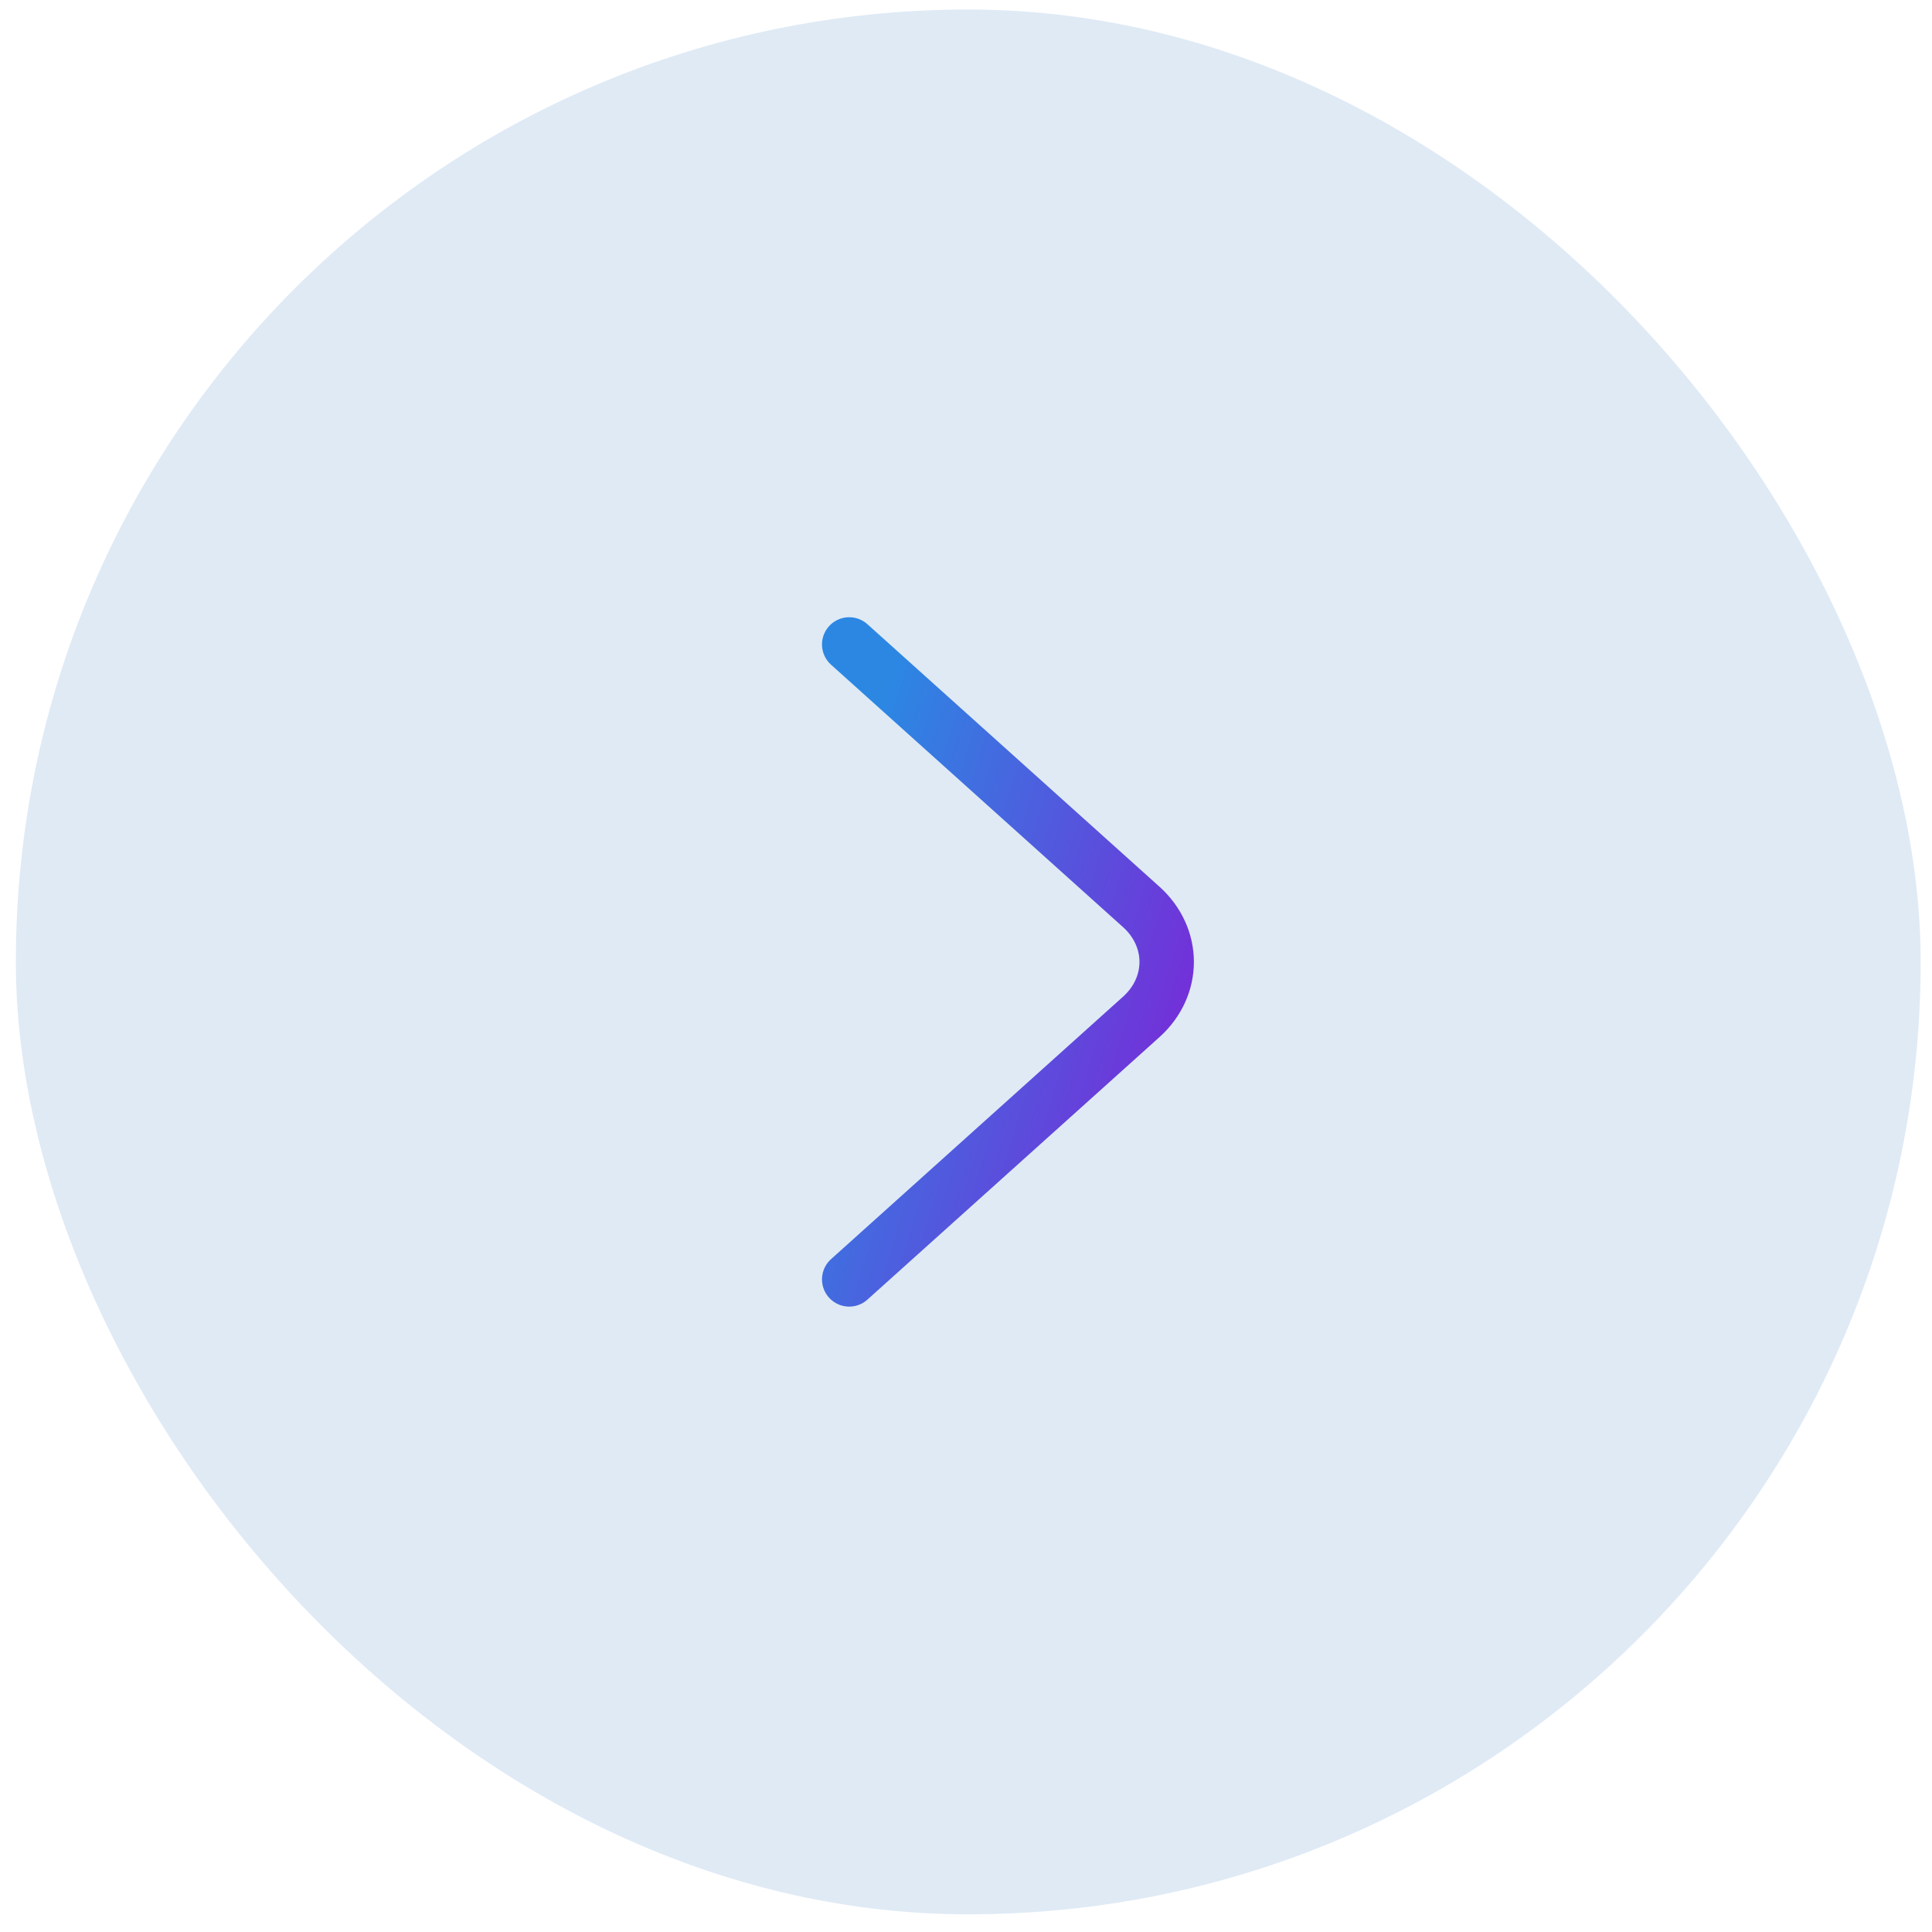 <svg width="71" height="71" viewBox="0 0 71 71" fill="none" xmlns="http://www.w3.org/2000/svg">
<g clip-path="url(#clip0_1_401)">
<rect x="0.583" y="0.35" width="70" height="70" rx="35" fill="#DFEAF5"/>
<path d="M31.208 23.683L41.953 33.34C42.543 33.875 42.875 34.597 42.875 35.35C42.875 36.103 42.543 36.825 41.953 37.359L31.208 47.017" stroke="url(#paint0_linear_1_401)" stroke-width="2" stroke-linecap="round" stroke-linejoin="round"/>
</g>
<defs>
<linearGradient id="paint0_linear_1_401" x1="31.208" y1="29.965" x2="46.688" y2="34.742" gradientUnits="userSpaceOnUse">
<stop stop-color="#2C87E3"/>
<stop offset="1" stop-color="#7E22D7"/>
</linearGradient>
<clipPath id="clip0_1_401">
<rect x="0.583" y="0.35" width="70" height="70" rx="35" fill="white"/>
</clipPath>
</defs>
</svg>
